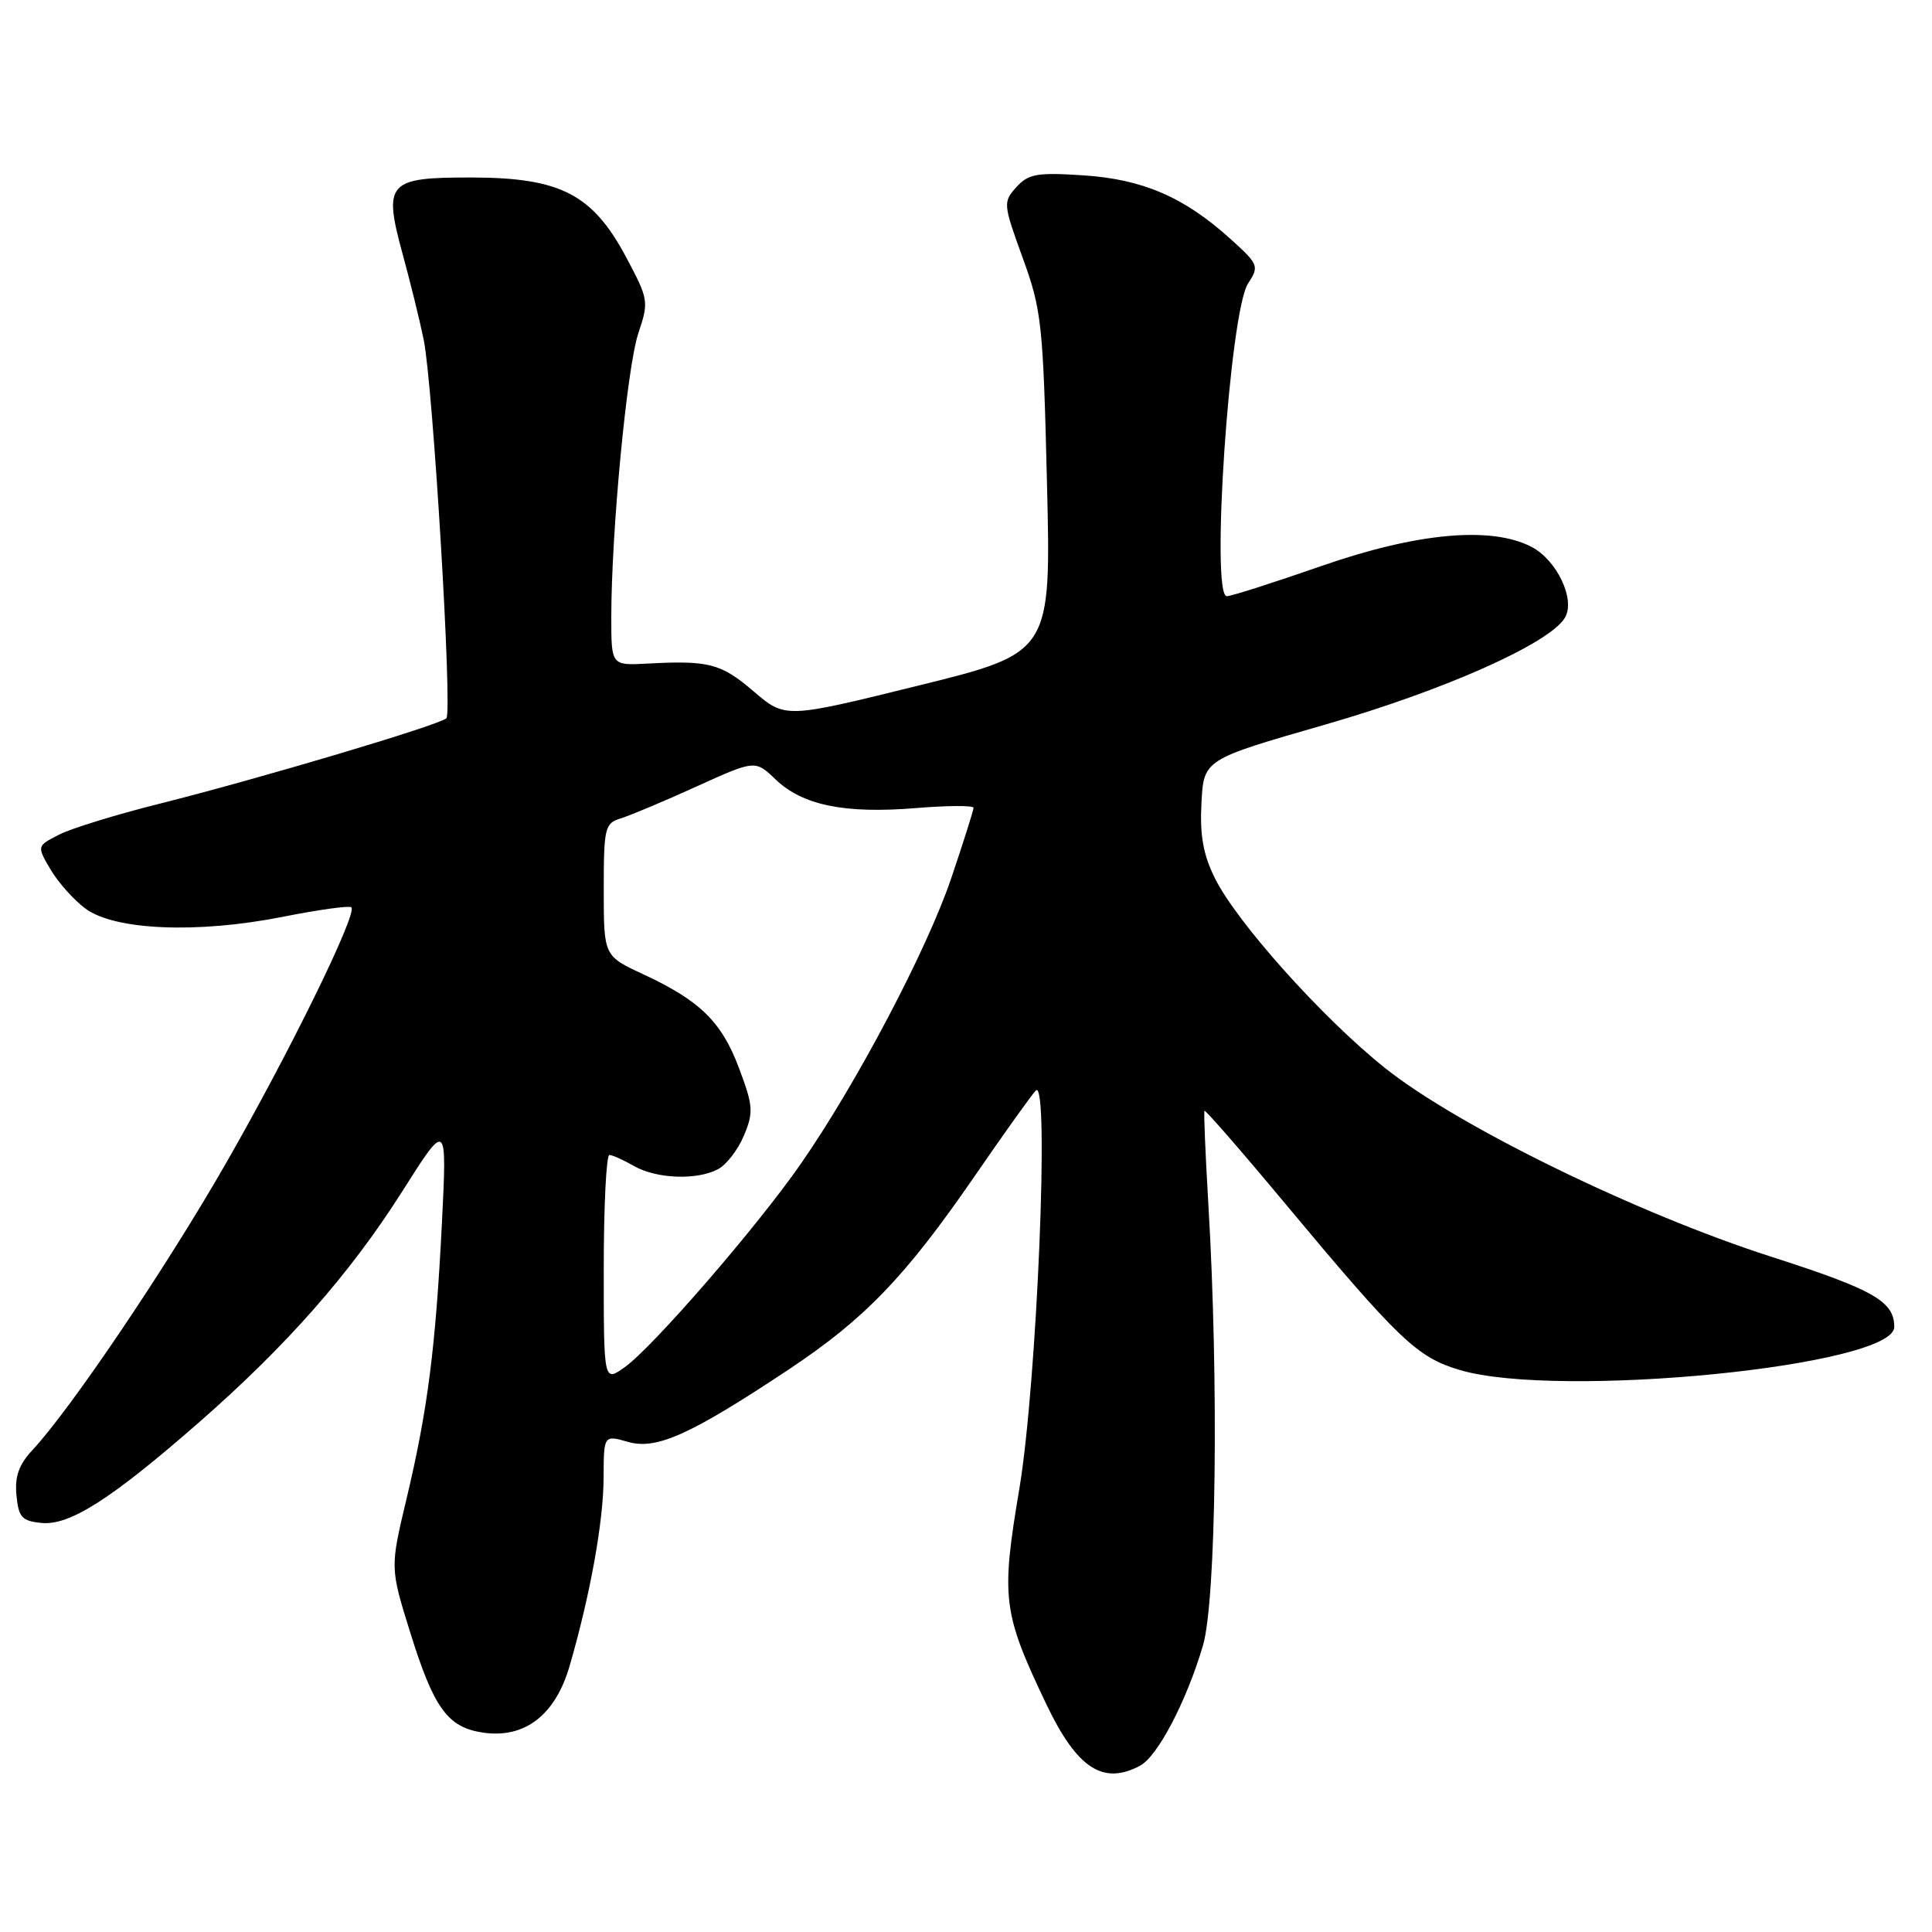 <?xml version="1.0" encoding="UTF-8" standalone="no"?>
<!DOCTYPE svg PUBLIC "-//W3C//DTD SVG 1.1//EN" "http://www.w3.org/Graphics/SVG/1.1/DTD/svg11.dtd" >
<svg xmlns="http://www.w3.org/2000/svg" xmlns:xlink="http://www.w3.org/1999/xlink" version="1.1" viewBox="0 0 256 256">
 <g >
 <path fill="currentColor"
d=" M 151.07 233.96 C 153.40 232.71 157.19 225.48 159.39 218.07 C 161.15 212.14 161.51 183.09 160.11 159.50 C 159.72 152.90 159.49 147.36 159.60 147.19 C 159.70 147.02 164.41 152.42 170.05 159.19 C 185.38 177.58 187.76 179.85 193.42 181.53 C 206.52 185.42 251.00 181.01 251.00 175.83 C 251.00 172.44 248.28 170.89 234.75 166.54 C 216.92 160.82 193.12 149.19 183.50 141.50 C 175.21 134.88 163.85 122.19 160.96 116.33 C 159.43 113.24 158.97 110.65 159.20 106.40 C 159.50 100.64 159.50 100.64 175.50 96.04 C 191.33 91.49 205.28 85.28 207.35 81.87 C 208.80 79.48 206.31 74.21 202.91 72.45 C 197.57 69.69 187.73 70.59 175.06 75.01 C 168.77 77.20 163.14 79.00 162.56 79.00 C 160.38 79.00 162.94 41.26 165.38 37.55 C 166.87 35.27 166.78 35.03 163.01 31.63 C 156.90 26.11 151.40 23.74 143.50 23.23 C 137.40 22.83 136.27 23.04 134.67 24.80 C 132.90 26.77 132.92 27.04 135.51 34.16 C 138.02 41.06 138.22 42.85 138.73 64.00 C 139.28 86.50 139.28 86.50 121.67 90.85 C 104.05 95.20 104.05 95.20 99.85 91.60 C 95.52 87.90 93.93 87.49 85.75 87.93 C 81.00 88.18 81.00 88.18 81.00 81.79 C 81.00 70.51 83.08 48.63 84.58 44.17 C 85.99 39.95 85.95 39.68 82.96 34.07 C 78.52 25.75 74.28 23.55 62.62 23.52 C 51.33 23.49 50.75 24.13 53.37 33.74 C 54.39 37.46 55.63 42.52 56.14 45.00 C 57.37 51.04 59.97 94.32 59.15 95.17 C 58.30 96.05 34.32 103.19 21.09 106.51 C 15.36 107.94 9.37 109.79 7.78 110.62 C 4.88 112.11 4.88 112.11 6.69 115.20 C 7.69 116.90 9.76 119.23 11.30 120.38 C 15.18 123.27 26.10 123.73 37.43 121.49 C 42.20 120.54 46.31 119.97 46.56 120.23 C 47.38 121.05 38.39 139.41 29.93 154.16 C 22.02 167.96 9.41 186.65 4.31 192.13 C 2.50 194.07 1.94 195.64 2.18 198.13 C 2.46 201.06 2.89 201.54 5.51 201.80 C 9.23 202.16 14.72 198.65 26.29 188.54 C 37.97 178.33 46.38 168.78 53.31 157.85 C 59.23 148.50 59.23 148.50 58.56 162.00 C 57.72 178.63 56.67 186.85 53.86 198.63 C 51.69 207.75 51.69 207.75 54.34 216.26 C 57.49 226.37 59.32 228.89 64.00 229.58 C 69.52 230.39 73.57 227.28 75.47 220.77 C 78.21 211.33 79.96 201.63 79.98 195.82 C 80.00 190.14 80.00 190.14 83.22 191.06 C 86.99 192.14 91.47 190.12 104.50 181.47 C 114.58 174.77 119.92 169.22 129.04 156.00 C 133.01 150.22 136.71 145.05 137.25 144.50 C 139.09 142.60 137.41 183.26 135.07 197.26 C 132.62 211.82 132.86 213.67 138.64 225.81 C 142.70 234.32 146.16 236.59 151.07 233.96 Z  M 80.00 168.07 C 80.00 159.78 80.34 153.02 80.75 153.04 C 81.16 153.05 82.62 153.71 84.00 154.50 C 86.99 156.21 92.36 156.41 95.15 154.92 C 96.26 154.33 97.81 152.32 98.58 150.45 C 99.86 147.40 99.80 146.53 97.94 141.58 C 95.63 135.40 92.78 132.60 85.20 129.08 C 80.00 126.66 80.00 126.66 80.00 117.90 C 80.00 109.68 80.14 109.09 82.25 108.44 C 83.49 108.06 88.00 106.17 92.28 104.22 C 100.07 100.69 100.07 100.69 102.78 103.29 C 106.36 106.71 111.92 107.84 121.31 107.08 C 125.54 106.73 129.00 106.71 129.00 107.04 C 129.00 107.36 127.67 111.55 126.05 116.35 C 122.84 125.84 113.52 143.55 106.10 154.23 C 100.31 162.57 86.52 178.49 82.78 181.16 C 80.00 183.14 80.00 183.14 80.00 168.07 Z "/>
</g>
</svg>